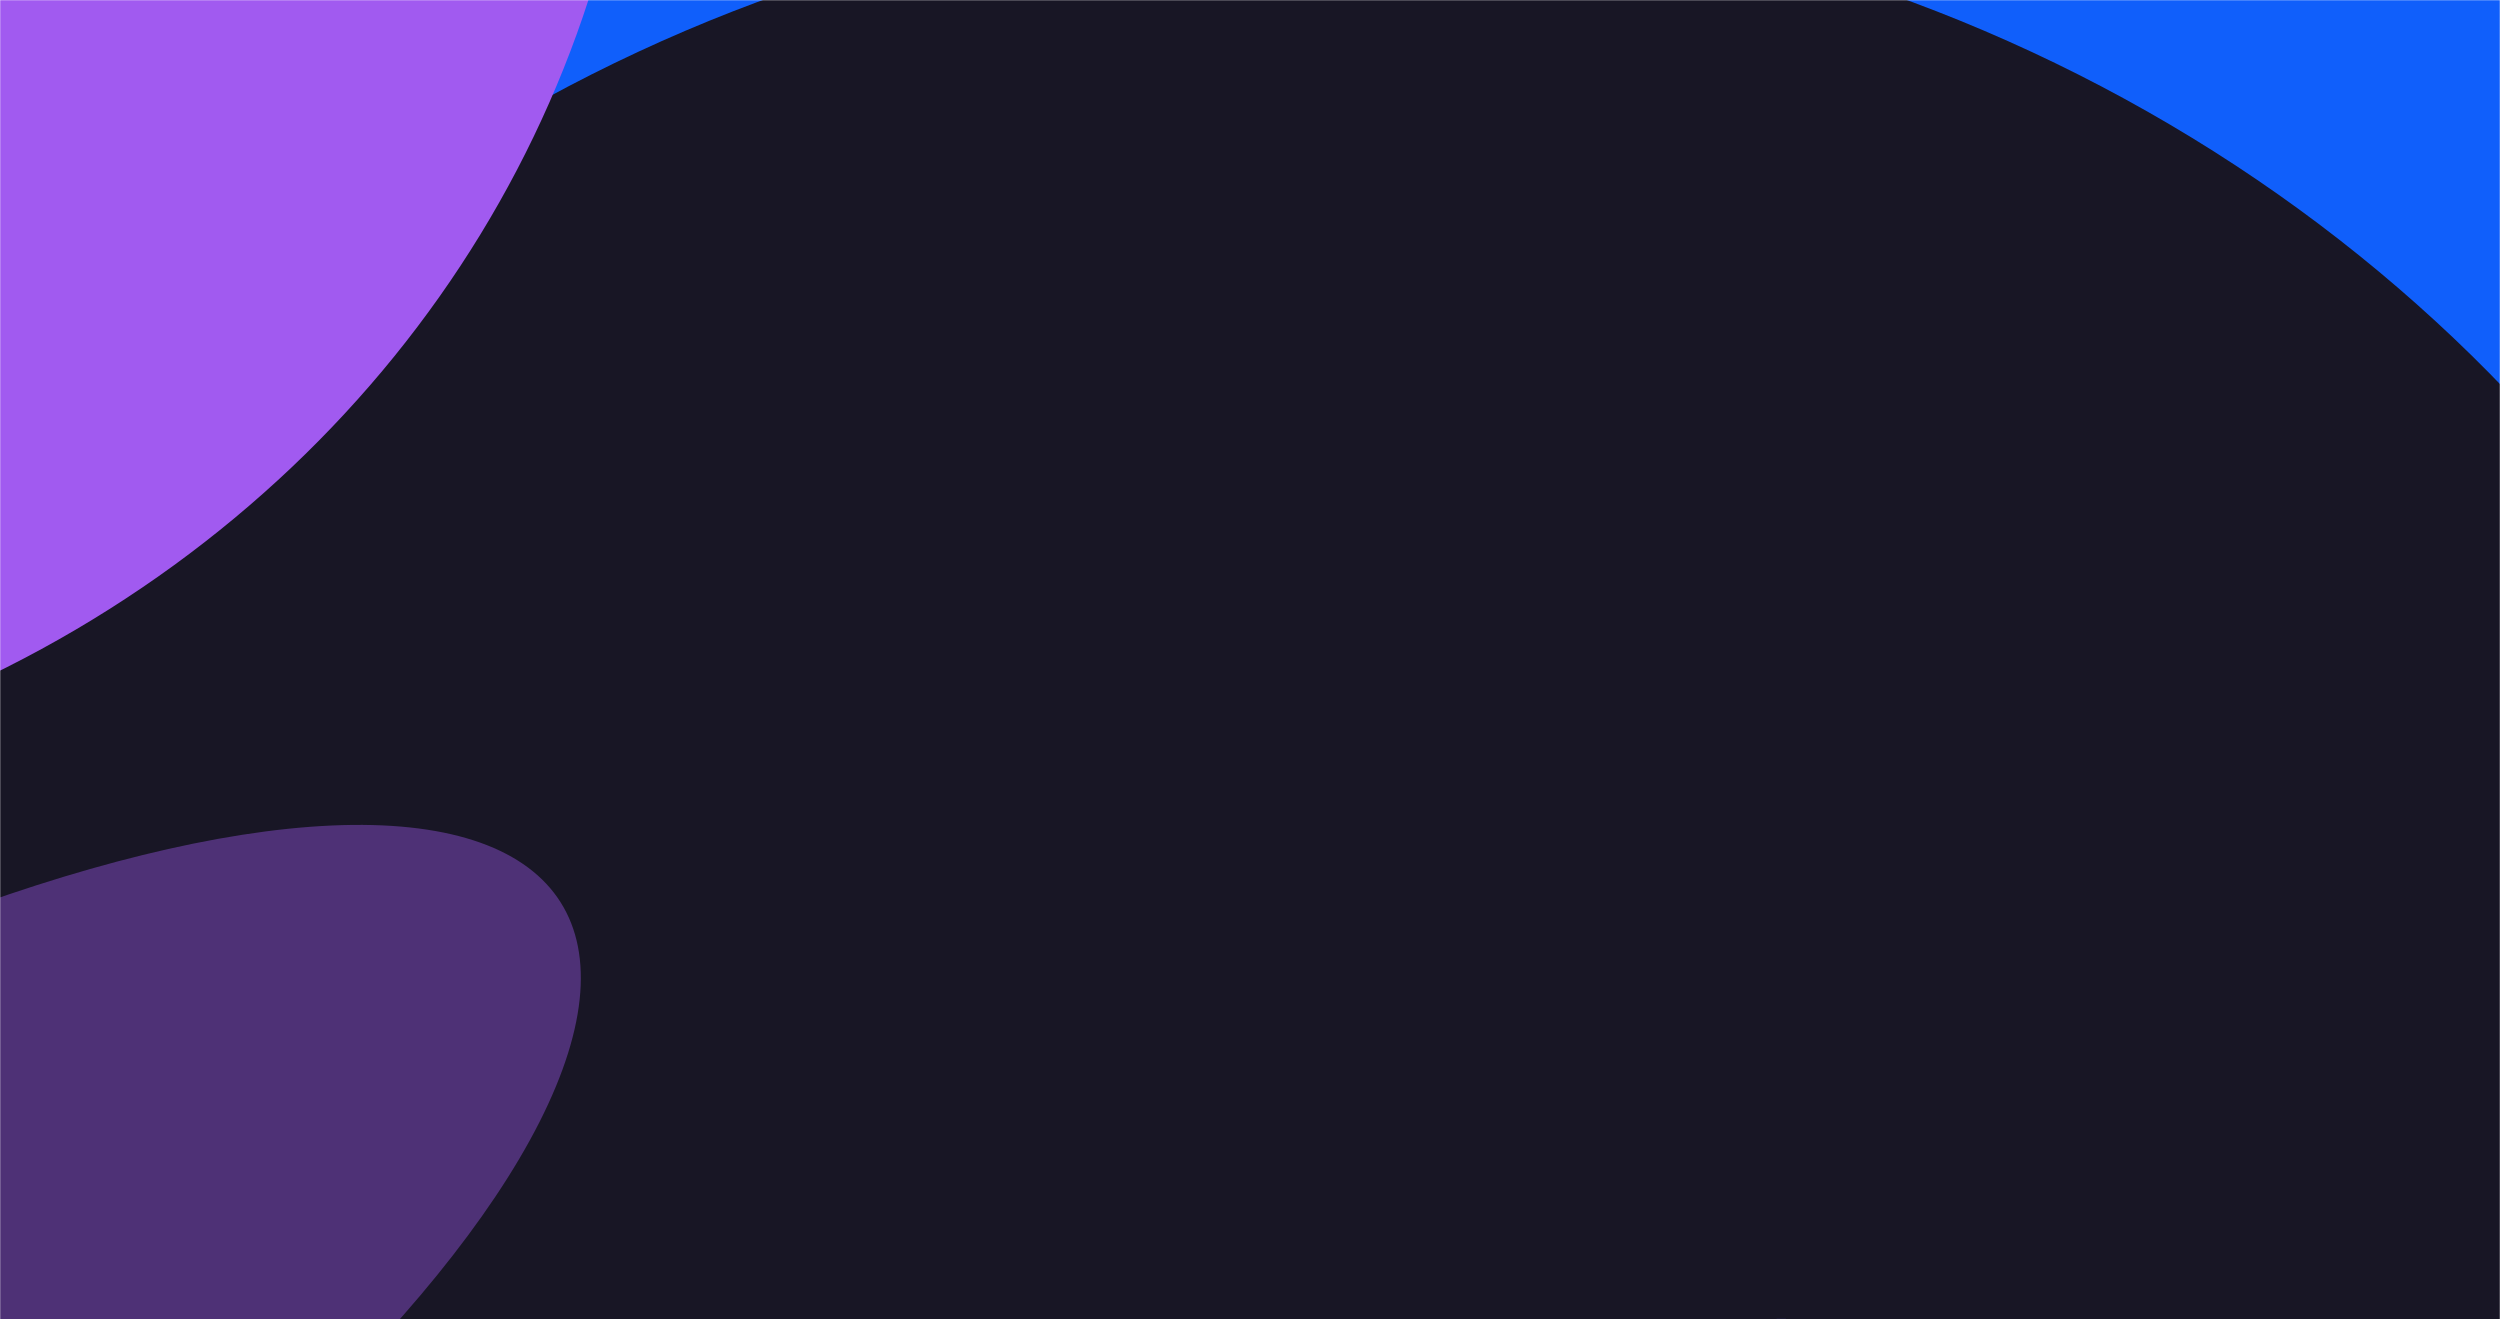 <svg width="1440" height="760" viewBox="0 0 1440 760" fill="none" xmlns="http://www.w3.org/2000/svg">
<mask id="mask0_29_3142" style="mask-type:alpha" maskUnits="userSpaceOnUse" x="0" y="0" width="1440" height="760">
<rect width="1440" height="760" fill="url(#paint0_linear_29_3142)"/>
</mask>
<g mask="url(#mask0_29_3142)">
<rect width="1440" height="760" fill="#105FFB"/>
<g filter="url(#filter0_f_29_3142)">
<ellipse cx="768.857" cy="802.33" rx="909.771" ry="860.717" fill="#181625"/>
</g>
<g filter="url(#filter1_f_29_3142)">
<ellipse cx="-321.429" cy="-191.216" rx="690.686" ry="652.471" fill="#A15AF0"/>
</g>
<g filter="url(#filter2_f_29_3142)">
<ellipse cx="1026" cy="1219.5" rx="487" ry="459.795" fill="#6E5BF6"/>
</g>
<g filter="url(#filter3_f_29_3142)">
<ellipse cx="208.468" cy="617.744" rx="208.468" ry="617.744" transform="matrix(0.574 0.819 -0.847 0.531 201.38 346.179)" fill="#A15AF0" fill-opacity="0.4"/>
</g>
</g>
<defs>
<filter id="filter0_f_29_3142" x="-552.343" y="-469.815" width="2642.4" height="2544.29" filterUnits="userSpaceOnUse" color-interpolation-filters="sRGB">
<feFlood flood-opacity="0" result="BackgroundImageFix"/>
<feBlend mode="normal" in="SourceGraphic" in2="BackgroundImageFix" result="shape"/>
<feGaussianBlur stdDeviation="205.714" result="effect1_foregroundBlur_29_3142"/>
</filter>
<filter id="filter1_f_29_3142" x="-1526.4" y="-1357.97" width="2409.94" height="2333.51" filterUnits="userSpaceOnUse" color-interpolation-filters="sRGB">
<feFlood flood-opacity="0" result="BackgroundImageFix"/>
<feBlend mode="normal" in="SourceGraphic" in2="BackgroundImageFix" result="shape"/>
<feGaussianBlur stdDeviation="257.143" result="effect1_foregroundBlur_29_3142"/>
</filter>
<filter id="filter2_f_29_3142" x="24.714" y="245.417" width="2002.57" height="1948.16" filterUnits="userSpaceOnUse" color-interpolation-filters="sRGB">
<feFlood flood-opacity="0" result="BackgroundImageFix"/>
<feBlend mode="normal" in="SourceGraphic" in2="BackgroundImageFix" result="shape"/>
<feGaussianBlur stdDeviation="257.143" result="effect1_foregroundBlur_29_3142"/>
</filter>
<filter id="filter3_f_29_3142" x="-1253.8" y="-39.201" width="2102.64" height="1768.42" filterUnits="userSpaceOnUse" color-interpolation-filters="sRGB">
<feFlood flood-opacity="0" result="BackgroundImageFix"/>
<feBlend mode="normal" in="SourceGraphic" in2="BackgroundImageFix" result="shape"/>
<feGaussianBlur stdDeviation="257.143" result="effect1_foregroundBlur_29_3142"/>
</filter>
<linearGradient id="paint0_linear_29_3142" x1="0" y1="380.487" x2="1819.54" y2="380.487" gradientUnits="userSpaceOnUse">
<stop offset="0.029" stop-color="#A15AF0"/>
<stop offset="1" stop-color="#105FFB"/>
</linearGradient>
</defs>
</svg>
